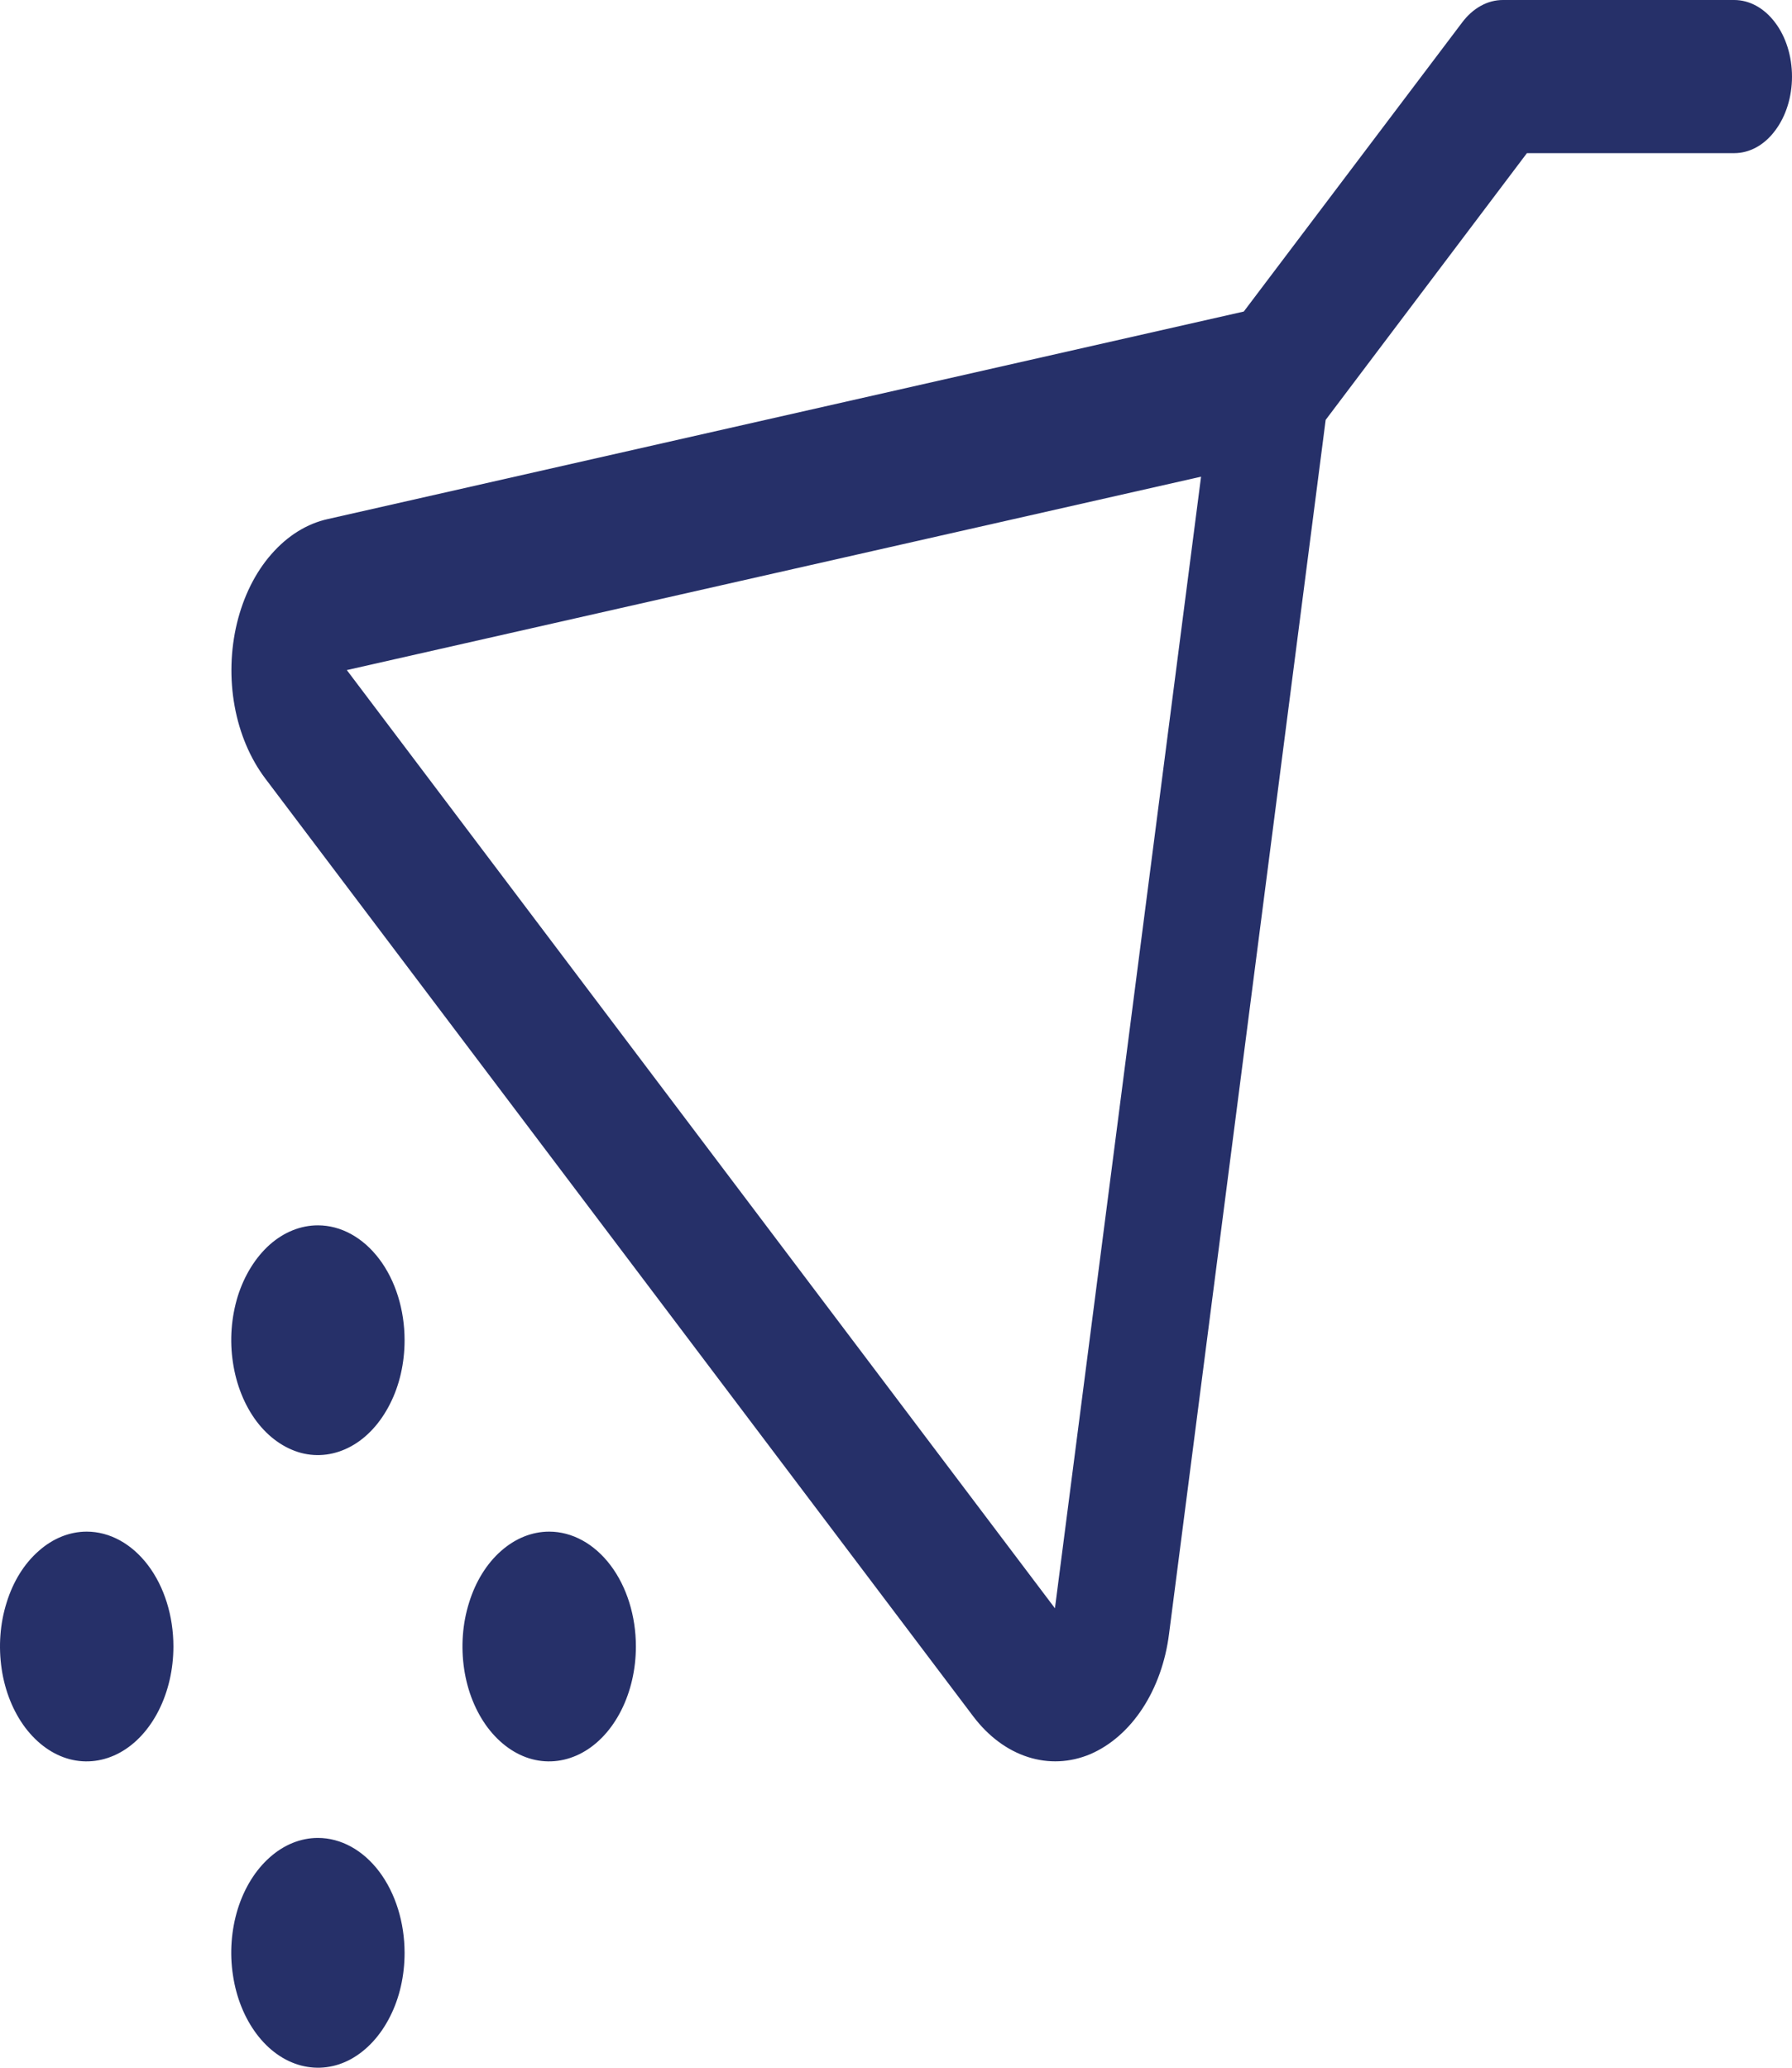 <svg width="13" height="15" viewBox="0 0 13 15" fill="none" xmlns="http://www.w3.org/2000/svg">
<path id="Vector" d="M2.935 14.167C2.935 14.332 2.899 14.493 2.829 14.63C2.76 14.767 2.662 14.873 2.547 14.937C2.432 15 2.306 15.016 2.184 14.984C2.062 14.952 1.95 14.873 1.862 14.756C1.774 14.639 1.714 14.491 1.69 14.329C1.665 14.168 1.678 14 1.725 13.848C1.773 13.695 1.854 13.565 1.957 13.474C2.06 13.382 2.182 13.333 2.306 13.333C2.473 13.333 2.633 13.421 2.751 13.577C2.869 13.734 2.935 13.946 2.935 14.167ZM3.984 11.111C3.859 11.111 3.738 11.16 3.634 11.252C3.531 11.343 3.45 11.473 3.403 11.626C3.355 11.778 3.343 11.945 3.367 12.107C3.391 12.269 3.451 12.417 3.539 12.534C3.627 12.65 3.739 12.73 3.861 12.762C3.983 12.794 4.11 12.777 4.225 12.714C4.34 12.651 4.438 12.544 4.507 12.407C4.576 12.27 4.613 12.109 4.613 11.944C4.613 11.723 4.547 11.511 4.429 11.355C4.311 11.199 4.151 11.111 3.984 11.111ZM0.629 11.111C0.505 11.111 0.383 11.16 0.28 11.252C0.176 11.343 0.095 11.473 0.048 11.626C0 11.778 -0.012 11.945 0.012 12.107C0.036 12.269 0.096 12.417 0.184 12.534C0.272 12.65 0.384 12.73 0.506 12.762C0.628 12.794 0.755 12.777 0.87 12.714C0.985 12.651 1.083 12.544 1.152 12.407C1.221 12.27 1.258 12.109 1.258 11.944C1.258 11.723 1.192 11.511 1.074 11.355C0.956 11.199 0.796 11.111 0.629 11.111ZM2.306 8.889C2.182 8.889 2.06 8.938 1.957 9.029C1.854 9.121 1.773 9.251 1.725 9.403C1.678 9.556 1.665 9.723 1.69 9.885C1.714 10.046 1.774 10.195 1.862 10.312C1.95 10.428 2.062 10.507 2.184 10.54C2.306 10.572 2.432 10.555 2.547 10.492C2.662 10.429 2.76 10.322 2.829 10.185C2.899 10.048 2.935 9.887 2.935 9.722C2.935 9.501 2.869 9.289 2.751 9.133C2.633 8.977 2.473 8.889 2.306 8.889ZM13 0.556C13 0.703 12.956 0.844 12.877 0.948C12.799 1.053 12.692 1.111 12.581 1.111H11.077L9.617 3.046L8.481 11.851C8.456 12.052 8.389 12.24 8.288 12.394C8.187 12.548 8.056 12.662 7.91 12.725C7.763 12.787 7.606 12.794 7.457 12.746C7.307 12.698 7.17 12.596 7.061 12.452L1.924 5.647C1.815 5.502 1.738 5.321 1.702 5.122C1.666 4.924 1.672 4.716 1.719 4.521C1.766 4.327 1.852 4.153 1.969 4.02C2.086 3.886 2.228 3.798 2.38 3.765L9.023 2.26L10.607 0.163C10.646 0.111 10.692 0.07 10.743 0.042C10.794 0.014 10.848 -5.72144e-05 10.903 1.71779e-07H12.581C12.692 1.71779e-07 12.799 0.059 12.877 0.163C12.956 0.267 13 0.408 13 0.556ZM8.713 3.458L2.516 4.861L7.653 11.667L8.713 3.458Z" fill="#263069"/>
</svg>
